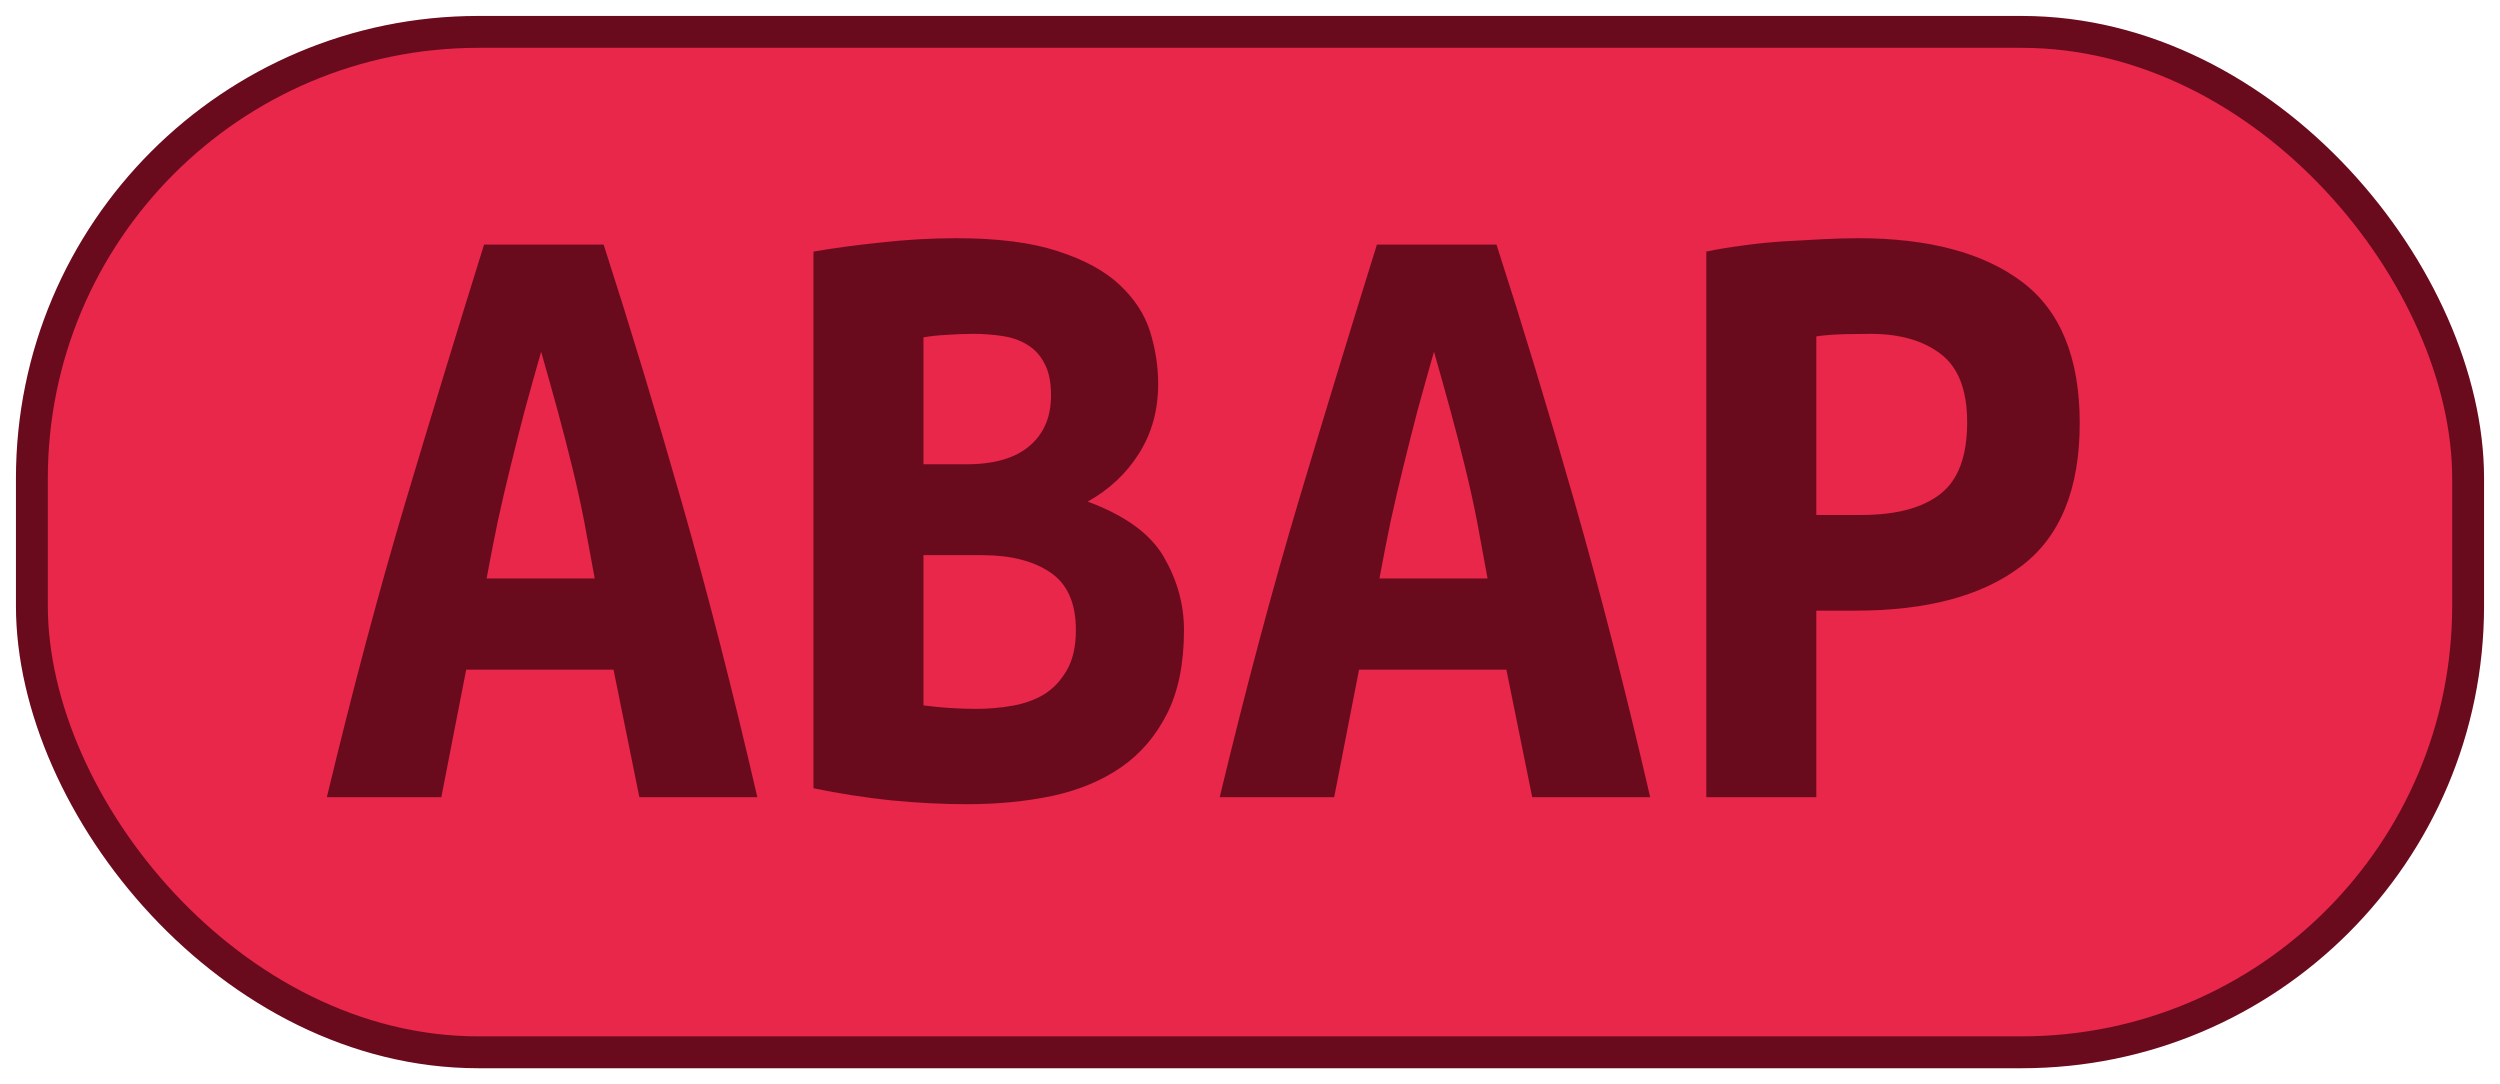 <?xml version="1.0" encoding="UTF-8"?>
<svg height="34" width="78.4" version="1.1" xmlns="http://www.w3.org/2000/svg">
    <rect
        height="32"
        width="76.4"
        rx="14"
        ry="14"
        x="1"
        y="1"
        fill="#E8274B"
        stroke="#6a0b1d"
        stroke-width="1"
         />
    <g transform="translate(0, 14)">
        <path fill="#6a0b1d" d="M23.75 11L20.05 11L19.24 7.00L14.62 7.00L13.84 11L10.25 11Q11.48 5.88 12.74 1.66Q14.00-2.55 15.18-6.33L15.18-6.33L18.93-6.33Q20.16-2.52 21.38 1.75Q22.60 6.02 23.75 11L23.75 11ZM16.97-2.97L16.97-2.97Q16.69-1.99 16.45-1.11Q16.22-0.23 16.01 0.63Q15.80 1.48 15.61 2.35Q15.43 3.22 15.26 4.14L15.26 4.14L18.65 4.14Q18.48 3.22 18.32 2.35Q18.15 1.48 17.94 0.63Q17.73-0.23 17.49-1.11Q17.25-1.99 16.97-2.97ZM37.13 5.76L37.13 5.76Q37.13 7.33 36.60 8.38Q36.07 9.43 35.16 10.06Q34.25 10.69 33.00 10.96Q31.76 11.22 30.33 11.22L30.33 11.22Q29.18 11.22 27.95 11.10Q26.72 10.97 25.51 10.72L25.51 10.72L25.51-6.11Q26.49-6.28 27.67-6.40Q28.84-6.53 29.99-6.53L29.99-6.53Q31.95-6.53 33.18-6.12Q34.42-5.72 35.12-5.06Q35.82-4.40 36.07-3.59Q36.32-2.78 36.32-1.96L36.32-1.96Q36.32-0.73 35.72 0.22Q35.12 1.17 34.11 1.73L34.11 1.73Q35.87 2.38 36.50 3.47Q37.13 4.56 37.13 5.76ZM30.80 3.41L28.96 3.41L28.96 8.12Q29.32 8.17 29.75 8.20Q30.19 8.23 30.61 8.23L30.61 8.23Q31.20 8.23 31.76 8.13Q32.32 8.03 32.75 7.77Q33.18 7.50 33.46 7.01Q33.74 6.52 33.74 5.76L33.74 5.76Q33.74 4.50 32.95 3.96Q32.15 3.41 30.80 3.41L30.80 3.41ZM28.96 0.56L30.30 0.56Q31.62 0.56 32.29-0.02Q32.96-0.59 32.96-1.60L32.96-1.60Q32.96-2.22 32.76-2.59Q32.57-2.97 32.23-3.18Q31.90-3.39 31.45-3.46Q31-3.53 30.52-3.53L30.52-3.53Q30.13-3.53 29.71-3.50Q29.29-3.48 28.96-3.42L28.96-3.42L28.96 0.56ZM51.75 11L48.05 11L47.24 7.00L42.62 7.00L41.84 11L38.25 11Q39.48 5.88 40.74 1.66Q42.00-2.55 43.18-6.33L43.18-6.33L46.93-6.33Q48.16-2.52 49.38 1.75Q50.60 6.02 51.75 11L51.75 11ZM44.97-2.97L44.97-2.97Q44.69-1.99 44.45-1.11Q44.22-0.23 44.01 0.63Q43.80 1.48 43.61 2.35Q43.43 3.22 43.26 4.14L43.26 4.14L46.65 4.14Q46.48 3.22 46.32 2.35Q46.15 1.48 45.94 0.63Q45.73-0.23 45.49-1.11Q45.25-1.99 44.97-2.97ZM58.27-6.53L58.27-6.53Q61.58-6.53 63.40-5.17Q65.22-3.81 65.22-0.73L65.22-0.73Q65.22 2.38 63.38 3.76Q61.55 5.15 58.19 5.15L58.19 5.15L56.96 5.15L56.96 11L53.51 11L53.51-6.11Q54.02-6.22 54.65-6.30Q55.28-6.39 55.92-6.43Q56.56-6.47 57.18-6.50Q57.80-6.53 58.27-6.53ZM58.66-3.53L58.66-3.53Q58.36-3.53 57.81-3.52Q57.26-3.50 56.96-3.45L56.96-3.45L56.96 2.15L58.36 2.15Q60.01 2.15 60.85 1.49Q61.69 0.84 61.69-0.76L61.69-0.76Q61.69-2.27 60.86-2.90Q60.04-3.53 58.66-3.53Z"/>
    </g>
</svg>